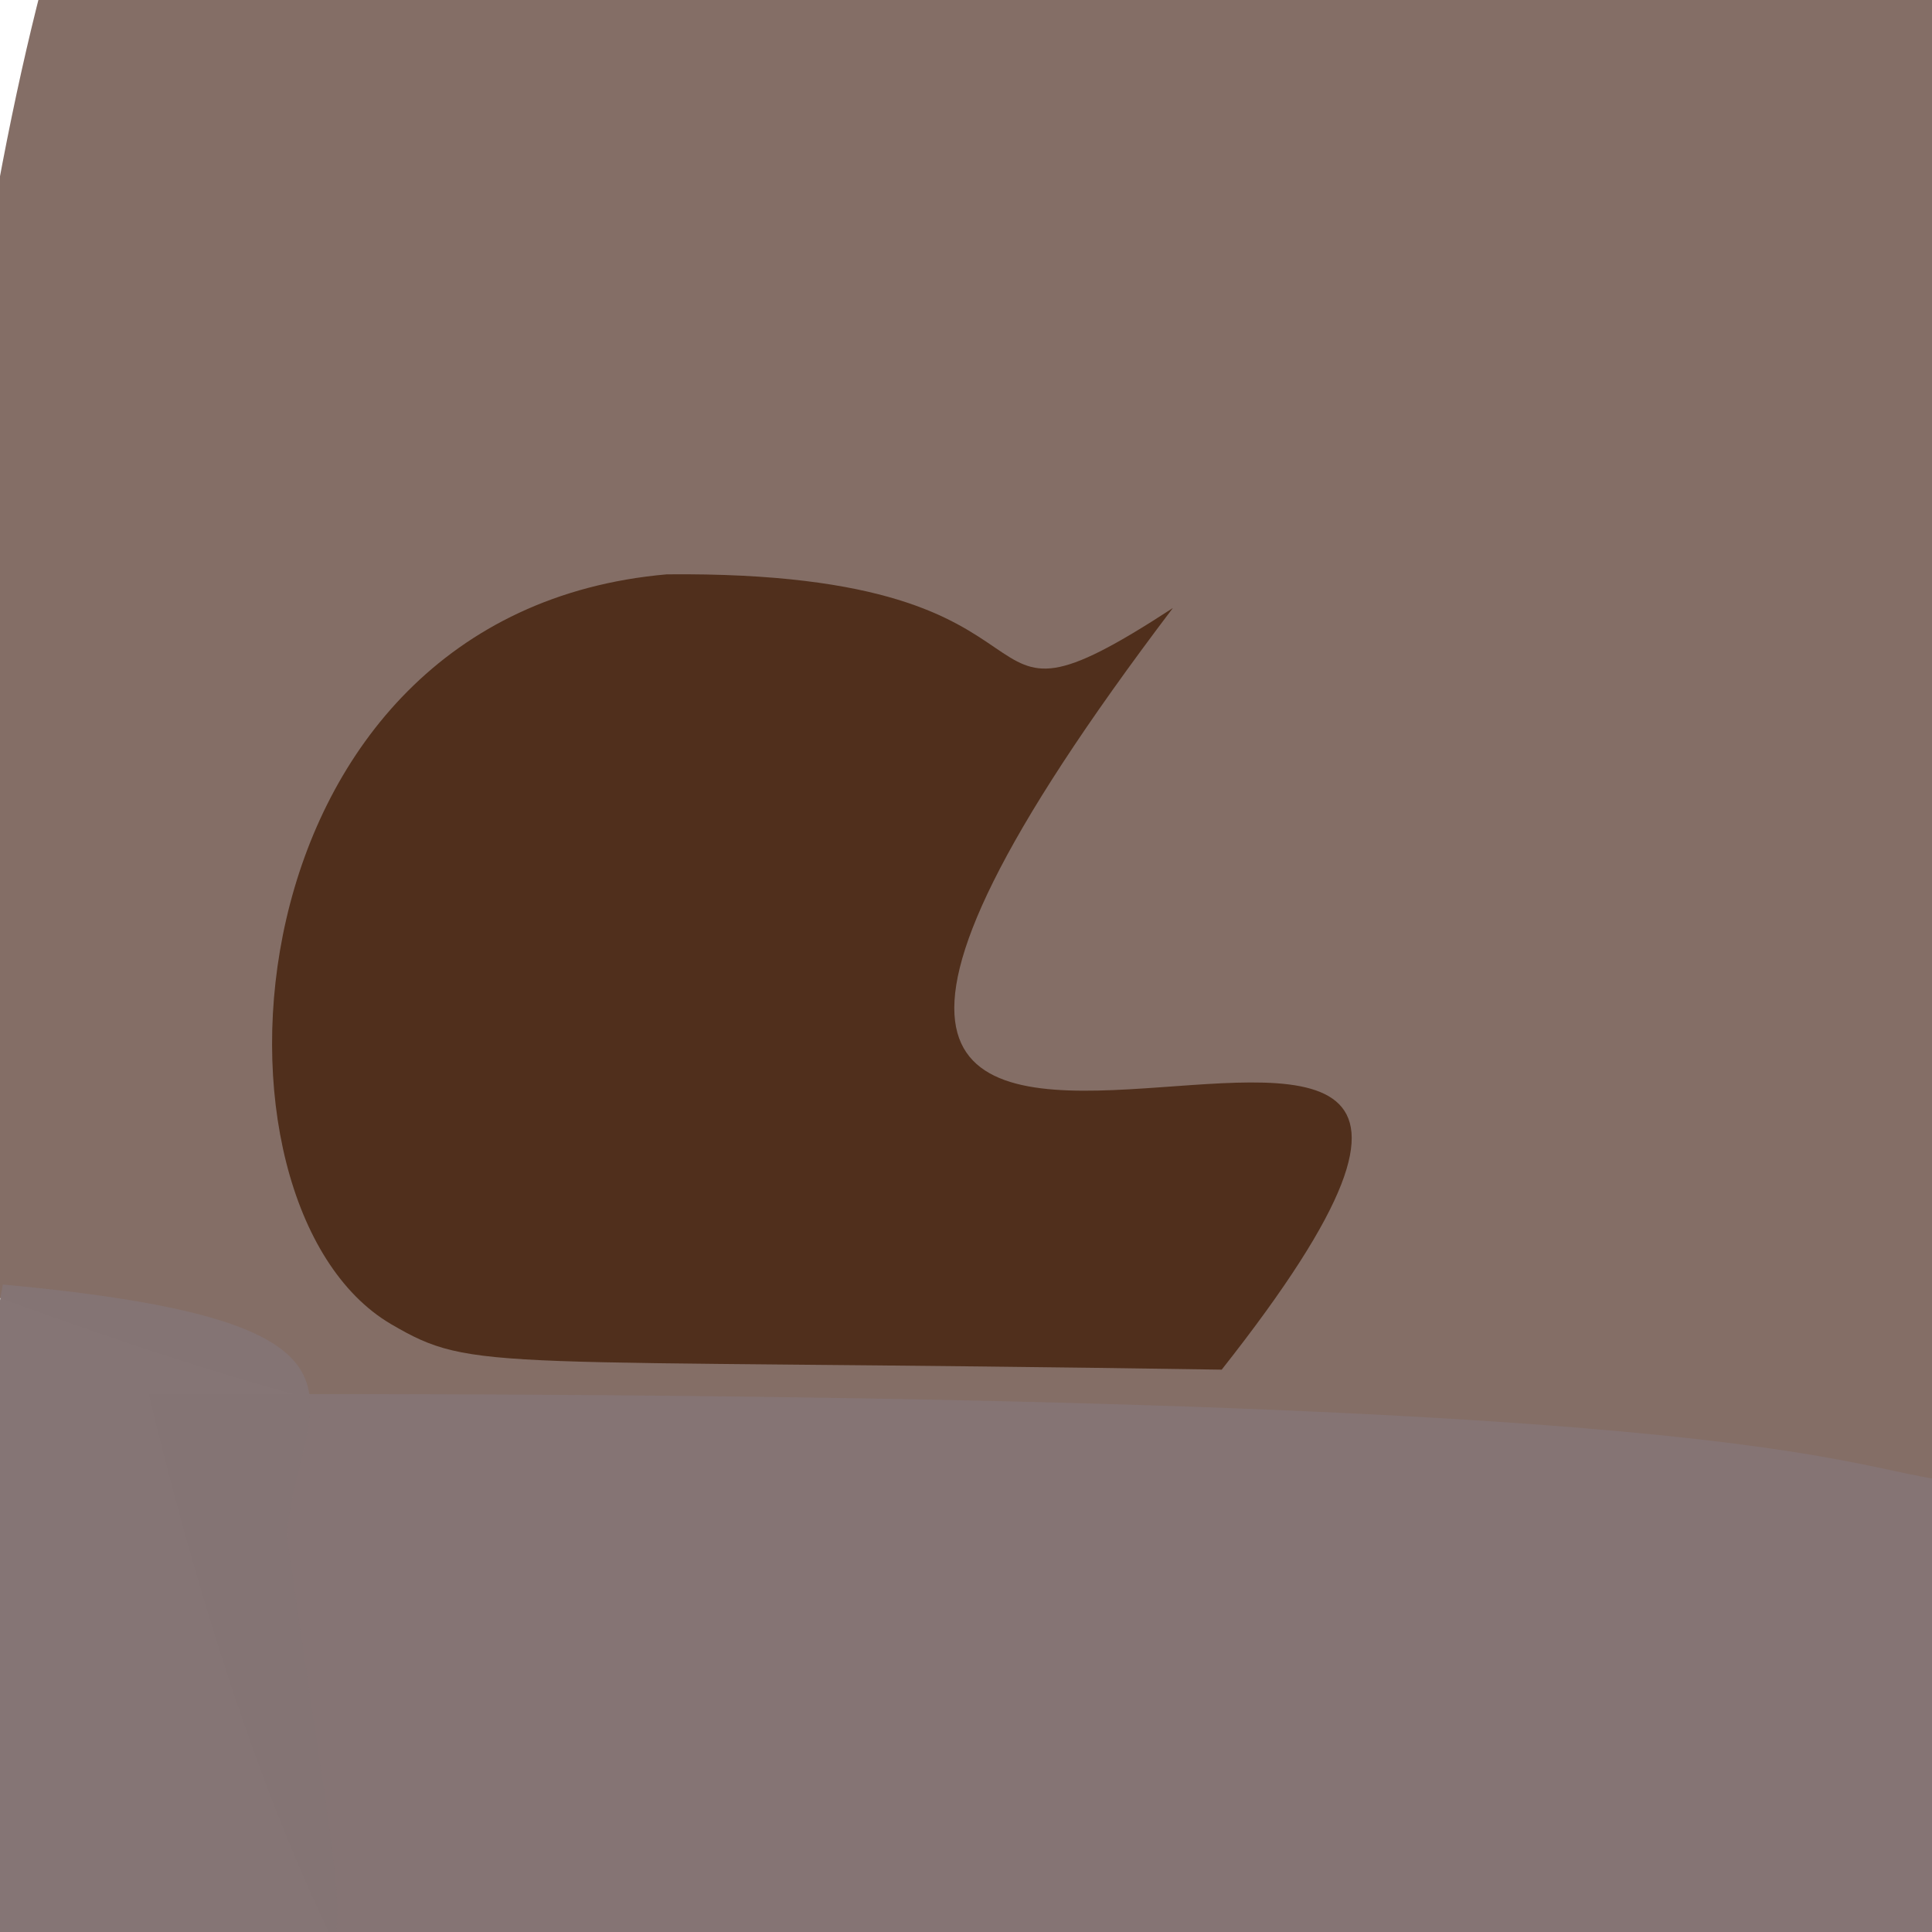 <?xml version="1.0" ?>
<svg height="768" version="1.1" width="768" xmlns="http://www.w3.org/2000/svg">
  <defs/>
  <g>
    <path d="M 767.131 618.425 C 230.022 602.919 140.813 567.942 -41.523 500.736 C -10.715 -235.473 116.671 -233.306 305.045 -282.602 C 464.102 -17.072 473.872 -13.623 776.817 -13.216 C 783.589 -33.929 786.185 -11.236 767.131 618.425" fill="rgb(128, 105, 97)" opacity="0.964" stroke="rgb(189, 177, 45)" stroke-linecap="round" stroke-linejoin="round" stroke-opacity="0.007" stroke-width="0.0"/>
    <path d="M 778.115 589.159 C 782.643 814.365 776.429 797.424 750.842 781.58 C 570.003 783.829 564.139 784.827 447.093 955.532 C 330.141 939.707 166.192 999.059 59.174 554.264 C 710.003 552.143 727.282 583.889 778.115 589.159" fill="rgb(133, 116, 116)" opacity="1.0" stroke="rgb(159, 64, 69)" stroke-linecap="round" stroke-linejoin="round" stroke-opacity="0.932" stroke-width="0.0"/>
    <path d="M 466.236 241.697 C 185.189 612.461 694.252 280.209 485.645 544.46 C 191.349 539.9 188.908 545.919 155.414 526.34 C 74.964 479.075 88.319 243.768 265.097 228.307 C 439.838 226.627 371.544 303.499 466.236 241.697" fill="rgb(76, 43, 23)" opacity="0.933" stroke="rgb(20, 82, 209)" stroke-linecap="round" stroke-linejoin="round" stroke-opacity="0.602" stroke-width="0.0"/>
    <path d="M 114.04 610.465 C 136.985 774.454 144.649 778.704 113.434 781.392 C -25.658 784.573 -17.627 777.389 -11.603 752.994 C -13.722 637.346 -20.229 628.372 1.123 510.621 C 165.616 525.719 117.677 558.145 114.04 610.465" fill="rgb(132, 116, 116)" opacity="0.989" stroke="rgb(71, 170, 141)" stroke-linecap="round" stroke-linejoin="round" stroke-opacity="0.57" stroke-width="0.0"/>
  </g>
</svg>
